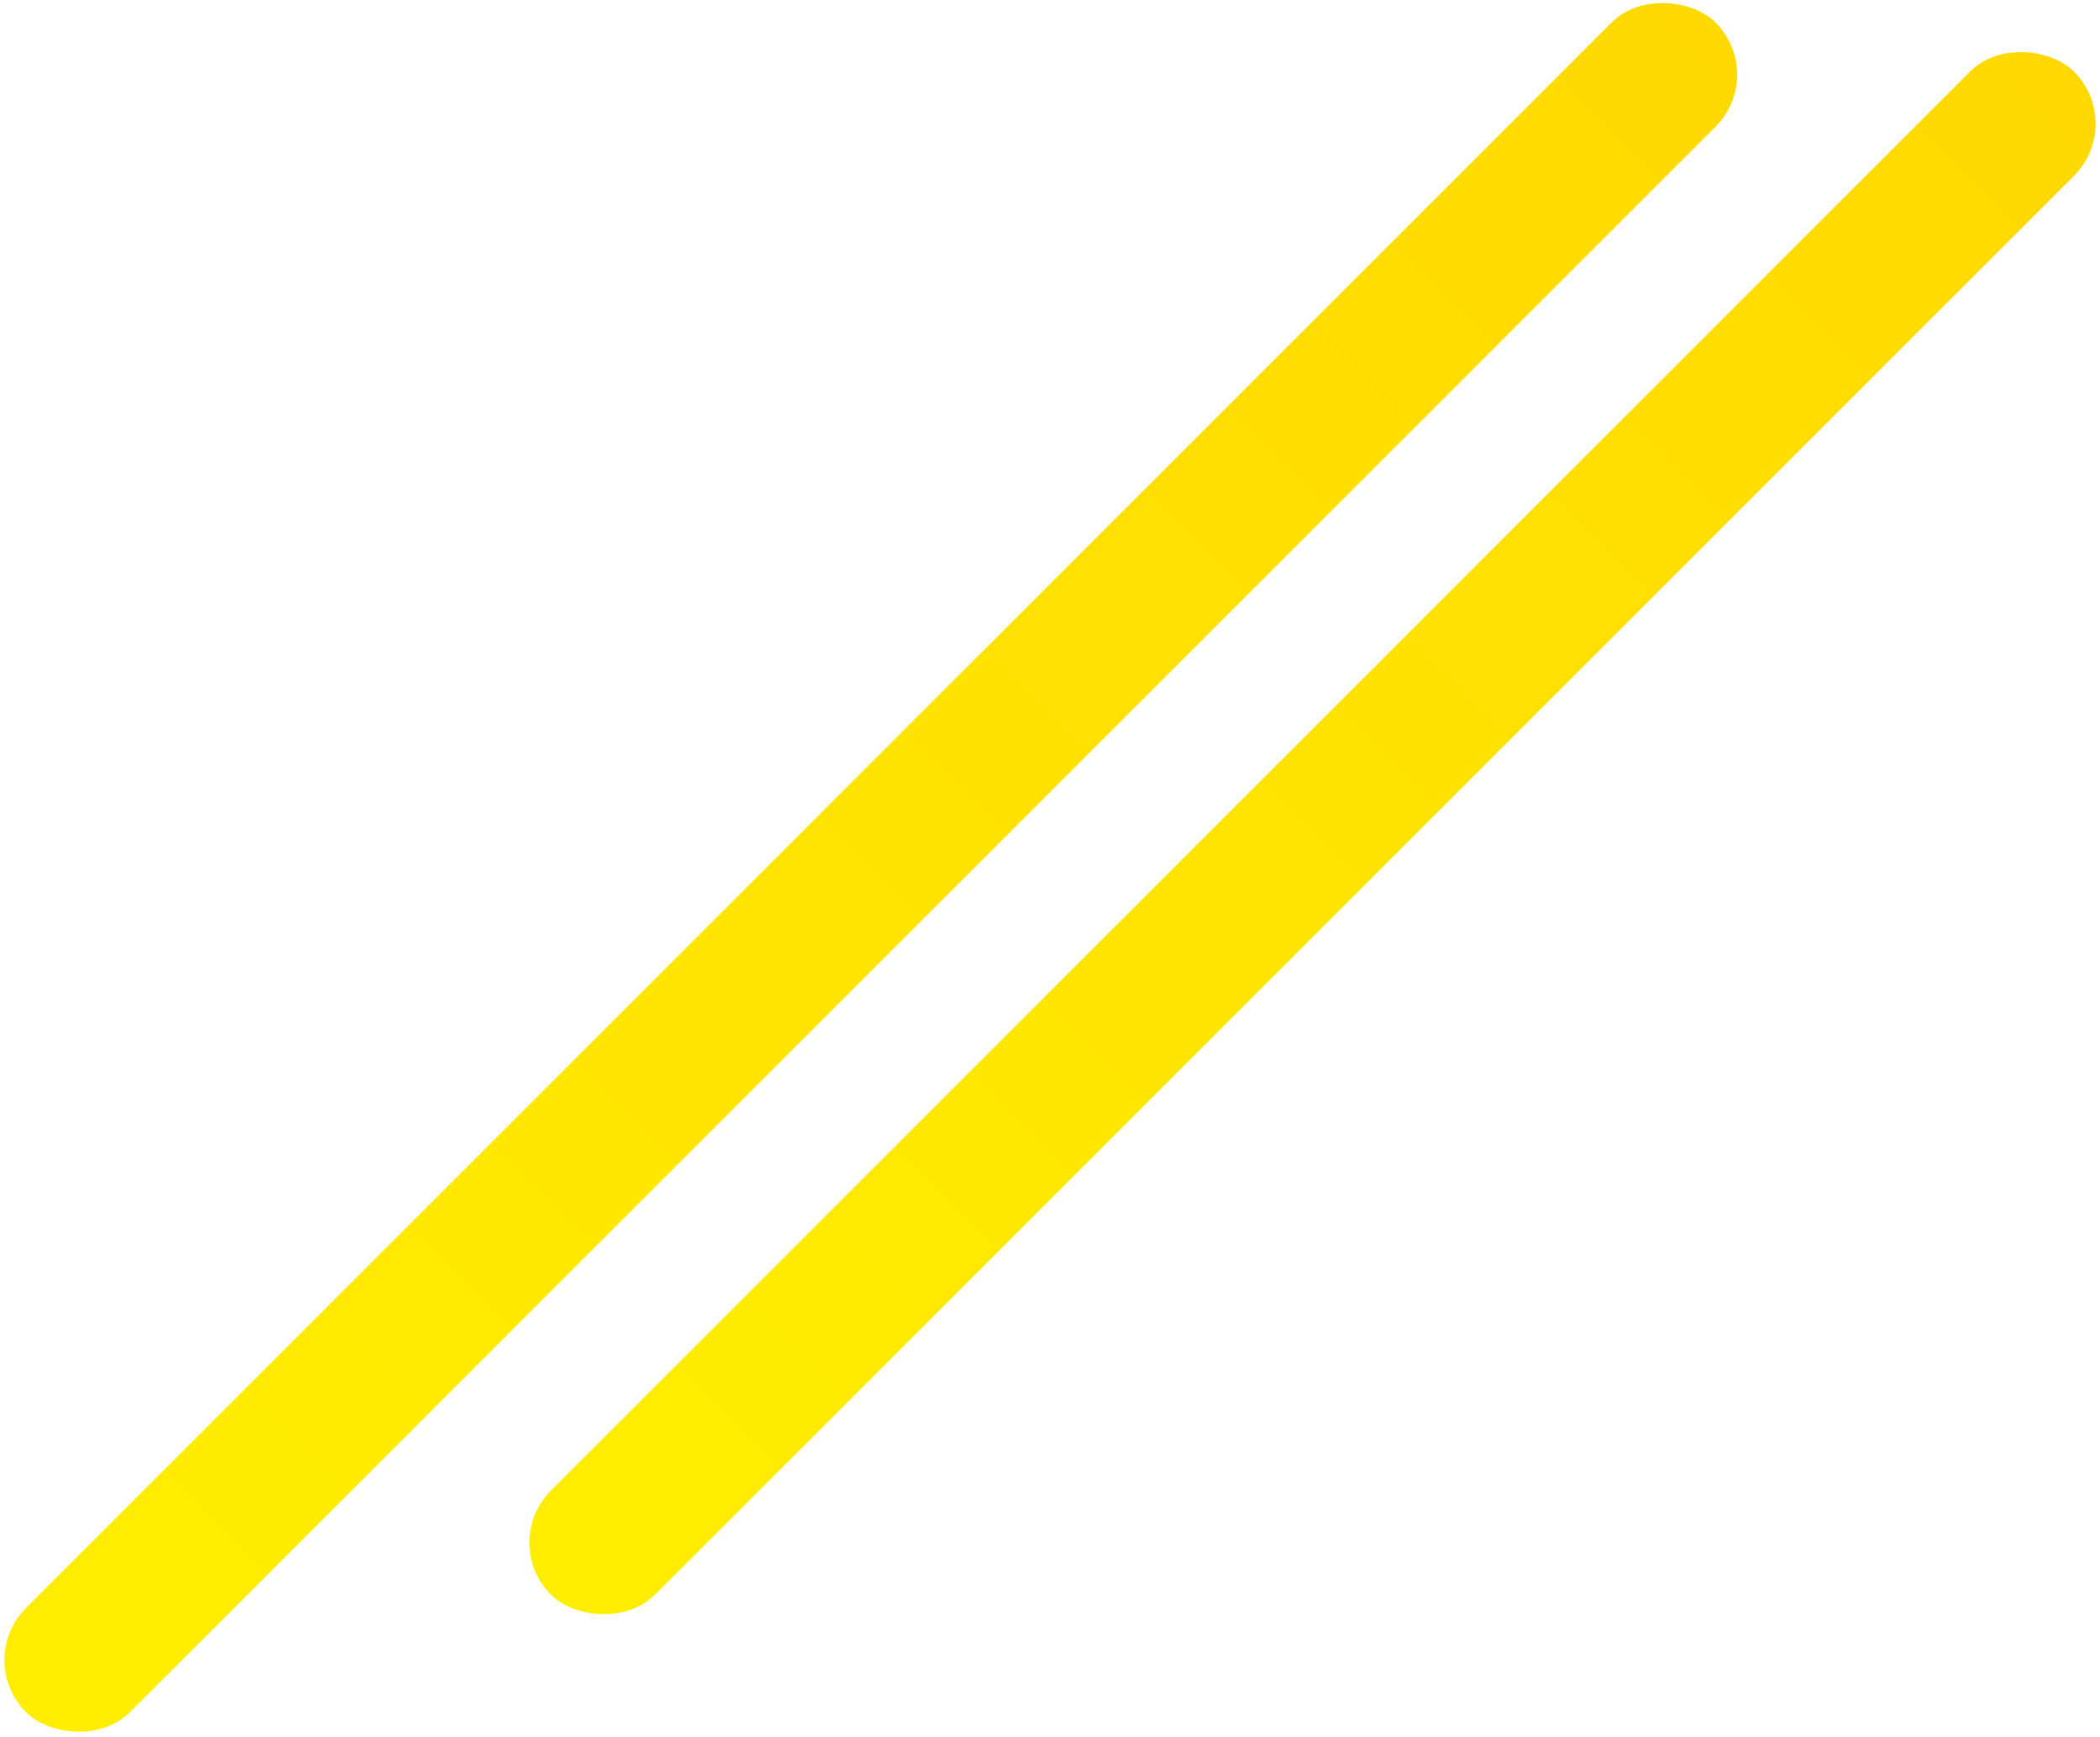 <?xml version="1.0" encoding="UTF-8"?>
<svg width="428px" height="354px" viewBox="0 0 428 354" version="1.1" xmlns="http://www.w3.org/2000/svg" xmlns:xlink="http://www.w3.org/1999/xlink">
    <!-- Generator: Sketch 46.2 (44496) - http://www.bohemiancoding.com/sketch -->
    <title>元素1</title>
    <desc>Created with Sketch.</desc>
    <defs>
        <linearGradient x1="0%" y1="50%" x2="100%" y2="50%" id="linearGradient-1">
            <stop stop-color="#FFEE00" offset="0%"></stop>
            <stop stop-color="#FFD900" offset="100%"></stop>
        </linearGradient>
    </defs>
    <g id="Page-1" stroke="none" stroke-width="1" fill="none" fill-rule="evenodd">
        <g id="Artboard-2" transform="translate(-953, -658)" fill="url(#linearGradient-1)">
            <g id="元素1" transform="translate(947, 652)">
                <rect id="Rectangle-12" transform="translate(273.5, 175.817) rotate(-45) translate(-273.5, -175.817) " x="54" y="160.817" width="439" height="30" rx="15"></rect>
                <rect id="Rectangle-12-Copy" transform="translate(183.471, 182.787) rotate(-45) translate(-183.471, -182.787) " x="-60.029" y="167.787" width="487" height="30" rx="15"></rect>
            </g>
        </g>
    </g>
</svg>